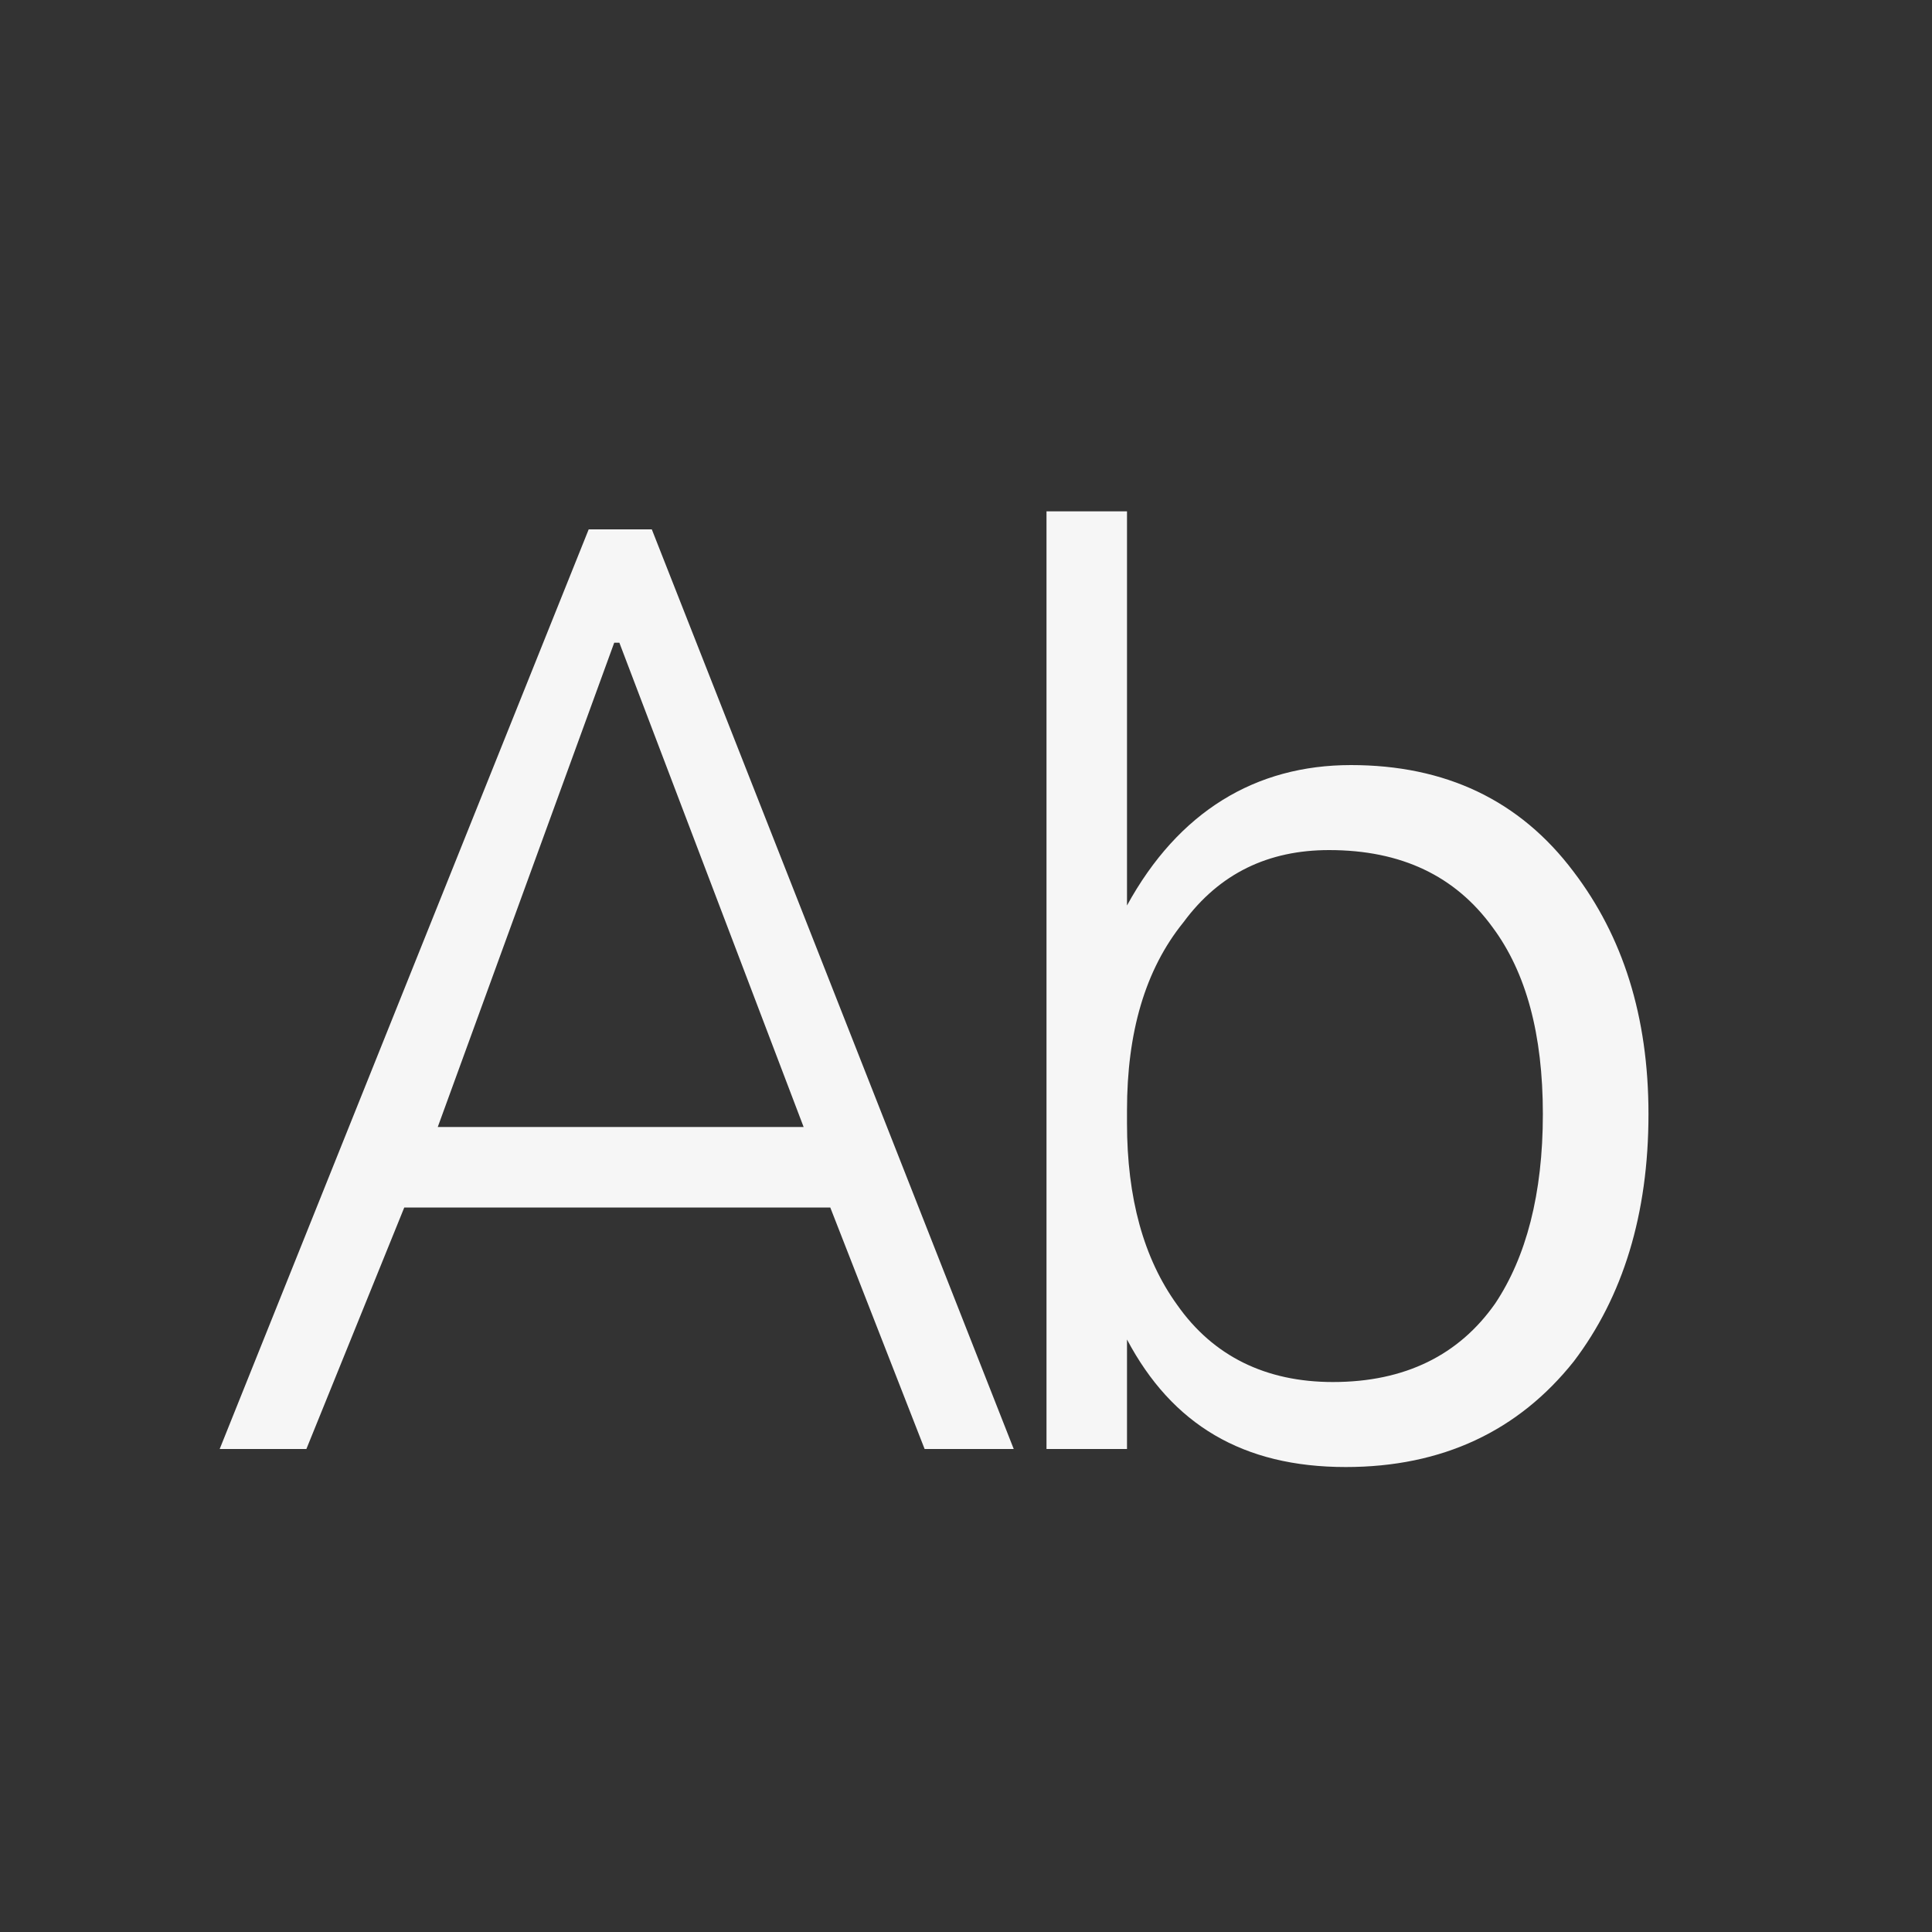 <svg xmlns="http://www.w3.org/2000/svg" width="24" height="24" viewBox="0 0 24 24">
  <rect x="0" y="0" width="24" height="24" fill="#333333" stroke="none"/>
  <path fill="#F6F6F6" d="M7.313,6.576 L8.097,6.576 L12.593,18 L11.486,18 L10.314,15 L5.022,15 L3.806,18 L2.729,18 L7.313,6.576 Z M5.438,14 L9.983,14 L7.694,7.984 L7.63,7.984 L5.438,14 Z M13,6.352 L14,6.352 L14,11.248 C14.64,10.08 15.598,9.504 16.782,9.504 C17.95,9.504 18.878,9.936 19.55,10.832 C20.158,11.632 20.478,12.624 20.478,13.84 C20.478,15.088 20.158,16.112 19.55,16.912 C18.862,17.776 17.918,18.224 16.718,18.224 C15.438,18.224 14.56,17.696 14,16.64 L14,18 L13,18 L13,6.352 Z M16.51,10.56 C15.758,10.56 15.15,10.848 14.702,11.456 C14.222,12.048 14,12.832 14,13.792 L14,13.952 C14,14.88 14.206,15.632 14.622,16.208 C15.07,16.848 15.726,17.168 16.558,17.168 C17.454,17.168 18.126,16.832 18.574,16.192 C18.958,15.616 19.166,14.832 19.166,13.84 C19.166,12.848 18.958,12.08 18.542,11.52 C18.078,10.88 17.406,10.56 16.51,10.56 Z"/>
</svg>
